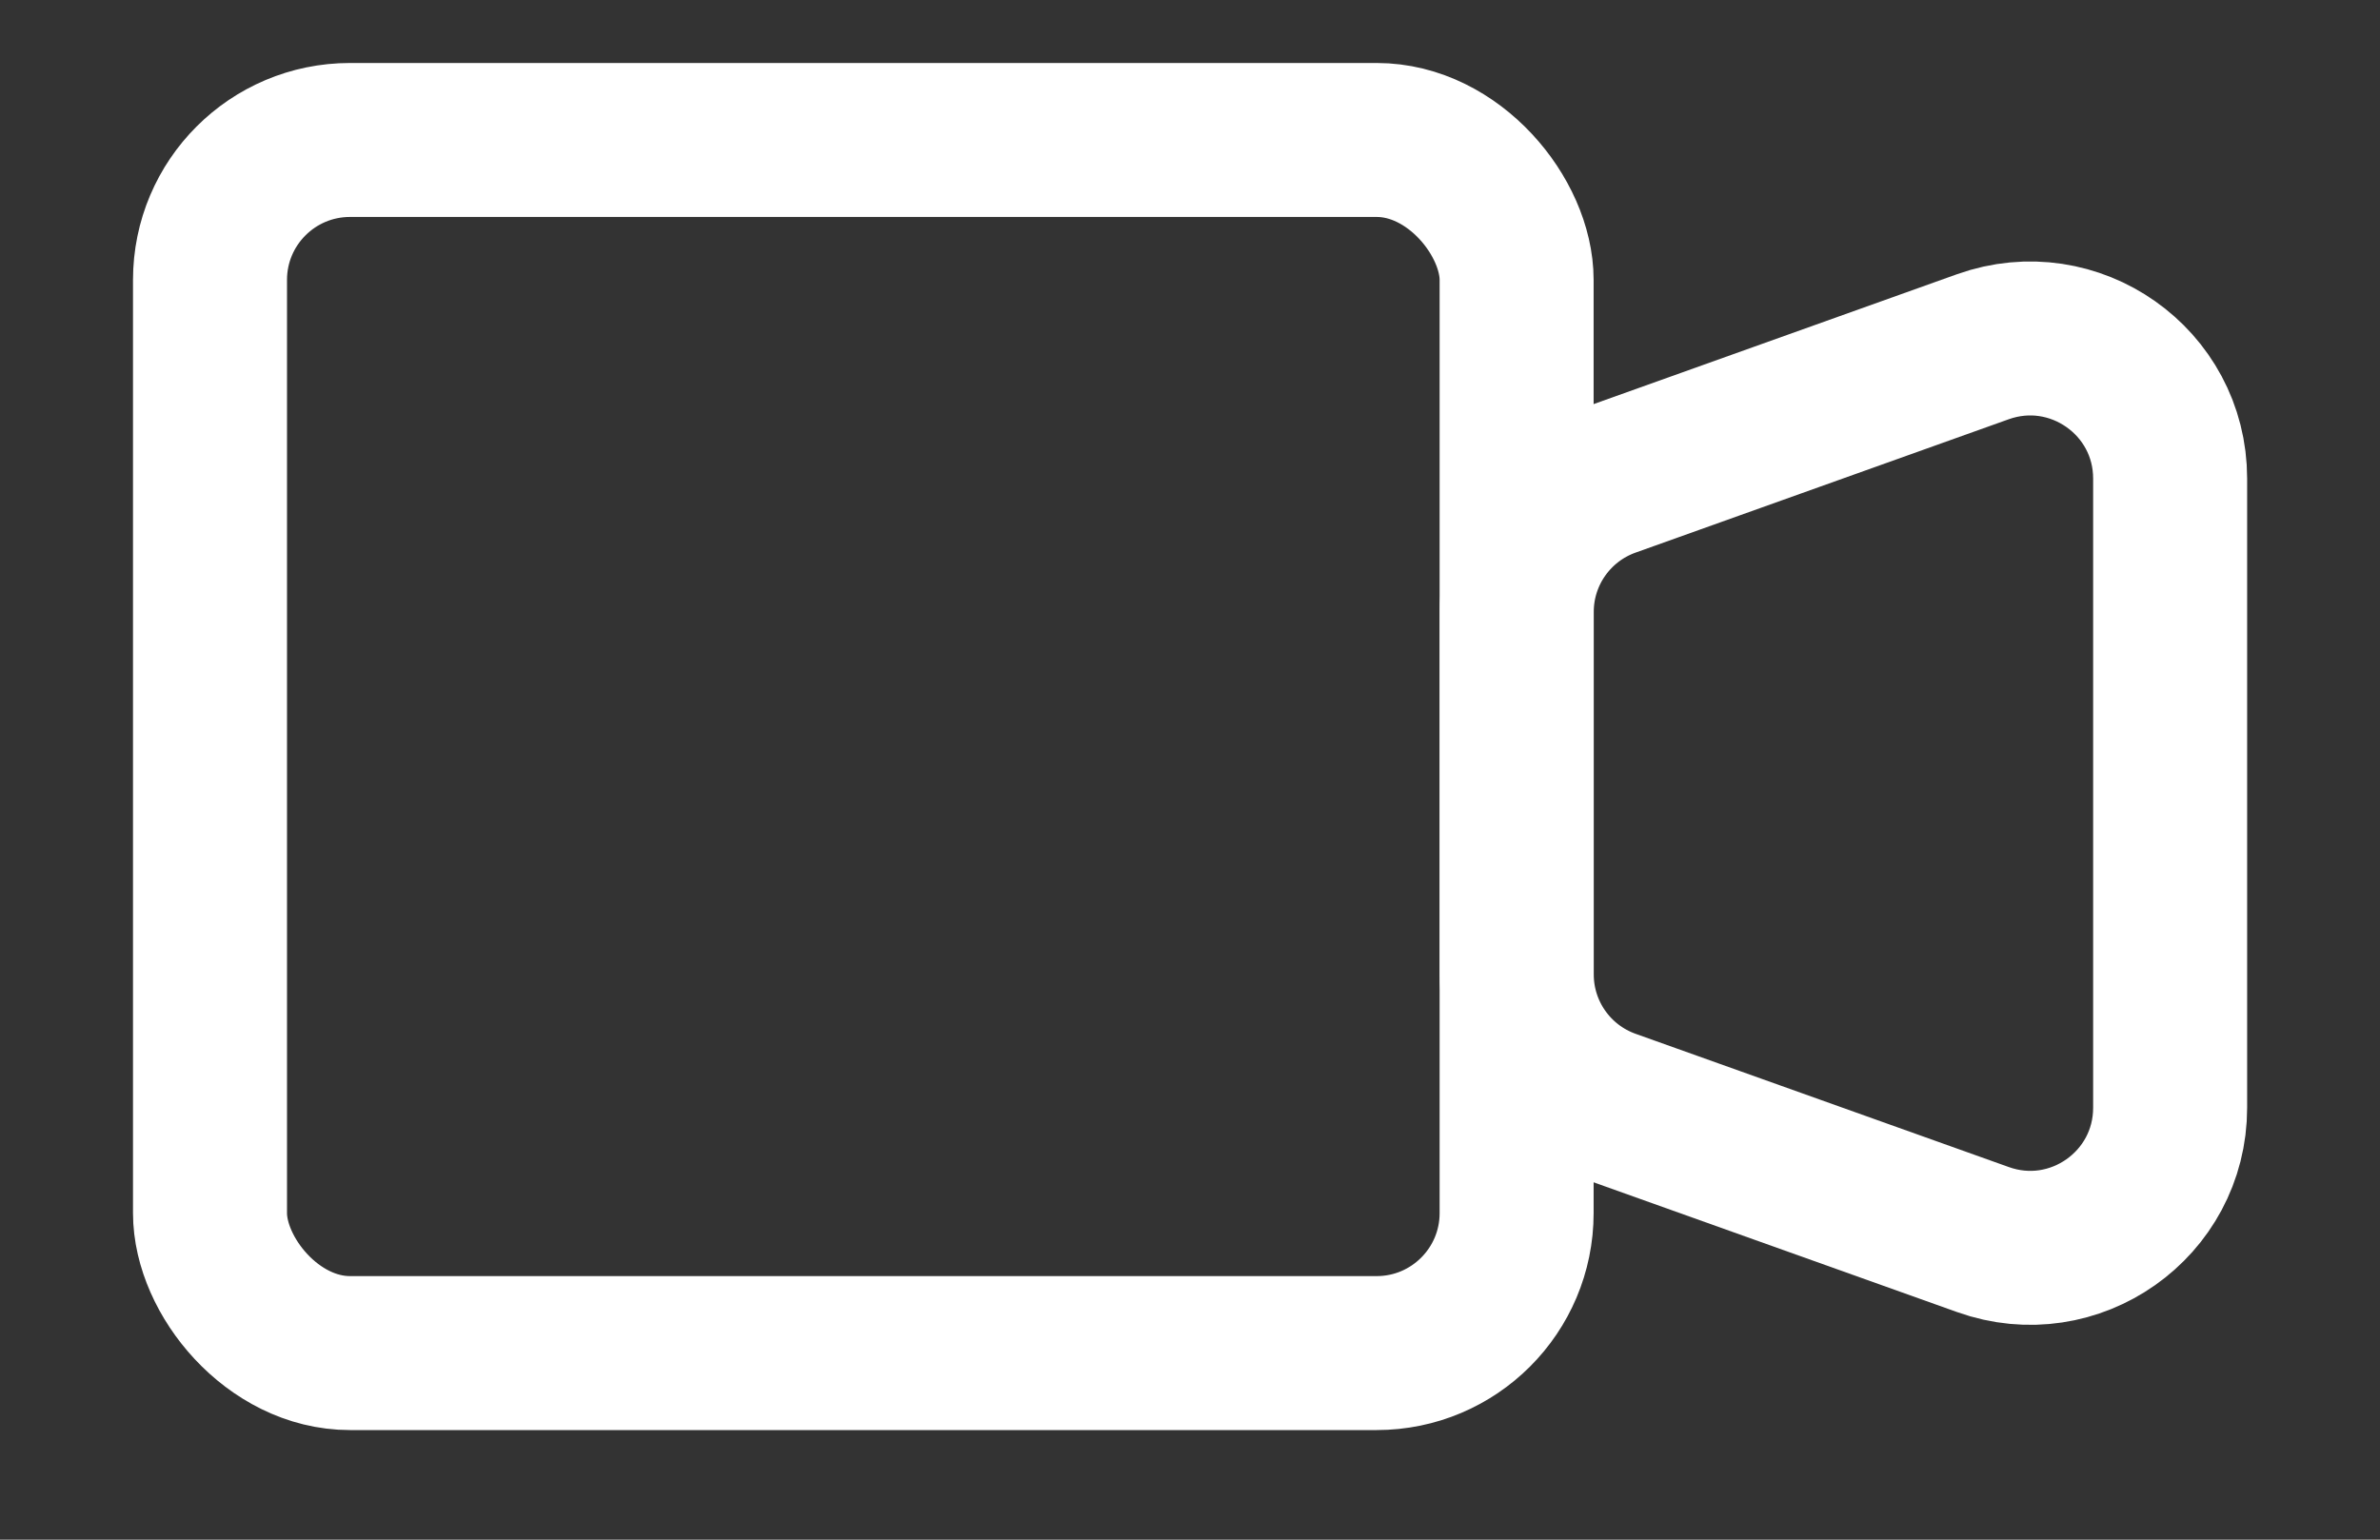 <svg width="17" height="11" viewBox="0 0 17 11" fill="none" xmlns="http://www.w3.org/2000/svg">
<rect x="0" y="0" width="17" height="11" fill="#333333" stroke="none"/>
<rect x="1.5" y="1" width="9.333" height="8.667" rx="1" stroke="white" stroke-width="1.1"/>
<path fill-rule="evenodd" clip-rule="evenodd" d="M10.834 4.371C10.834 3.949 11.1 3.572 11.498 3.43L14.164 2.477C14.816 2.245 15.501 2.727 15.501 3.419V7.914C15.501 8.606 14.816 9.089 14.164 8.856L11.498 7.904C11.1 7.762 10.834 7.385 10.834 6.962V4.371Z" stroke="white" stroke-width="1.1"/>
</svg>
